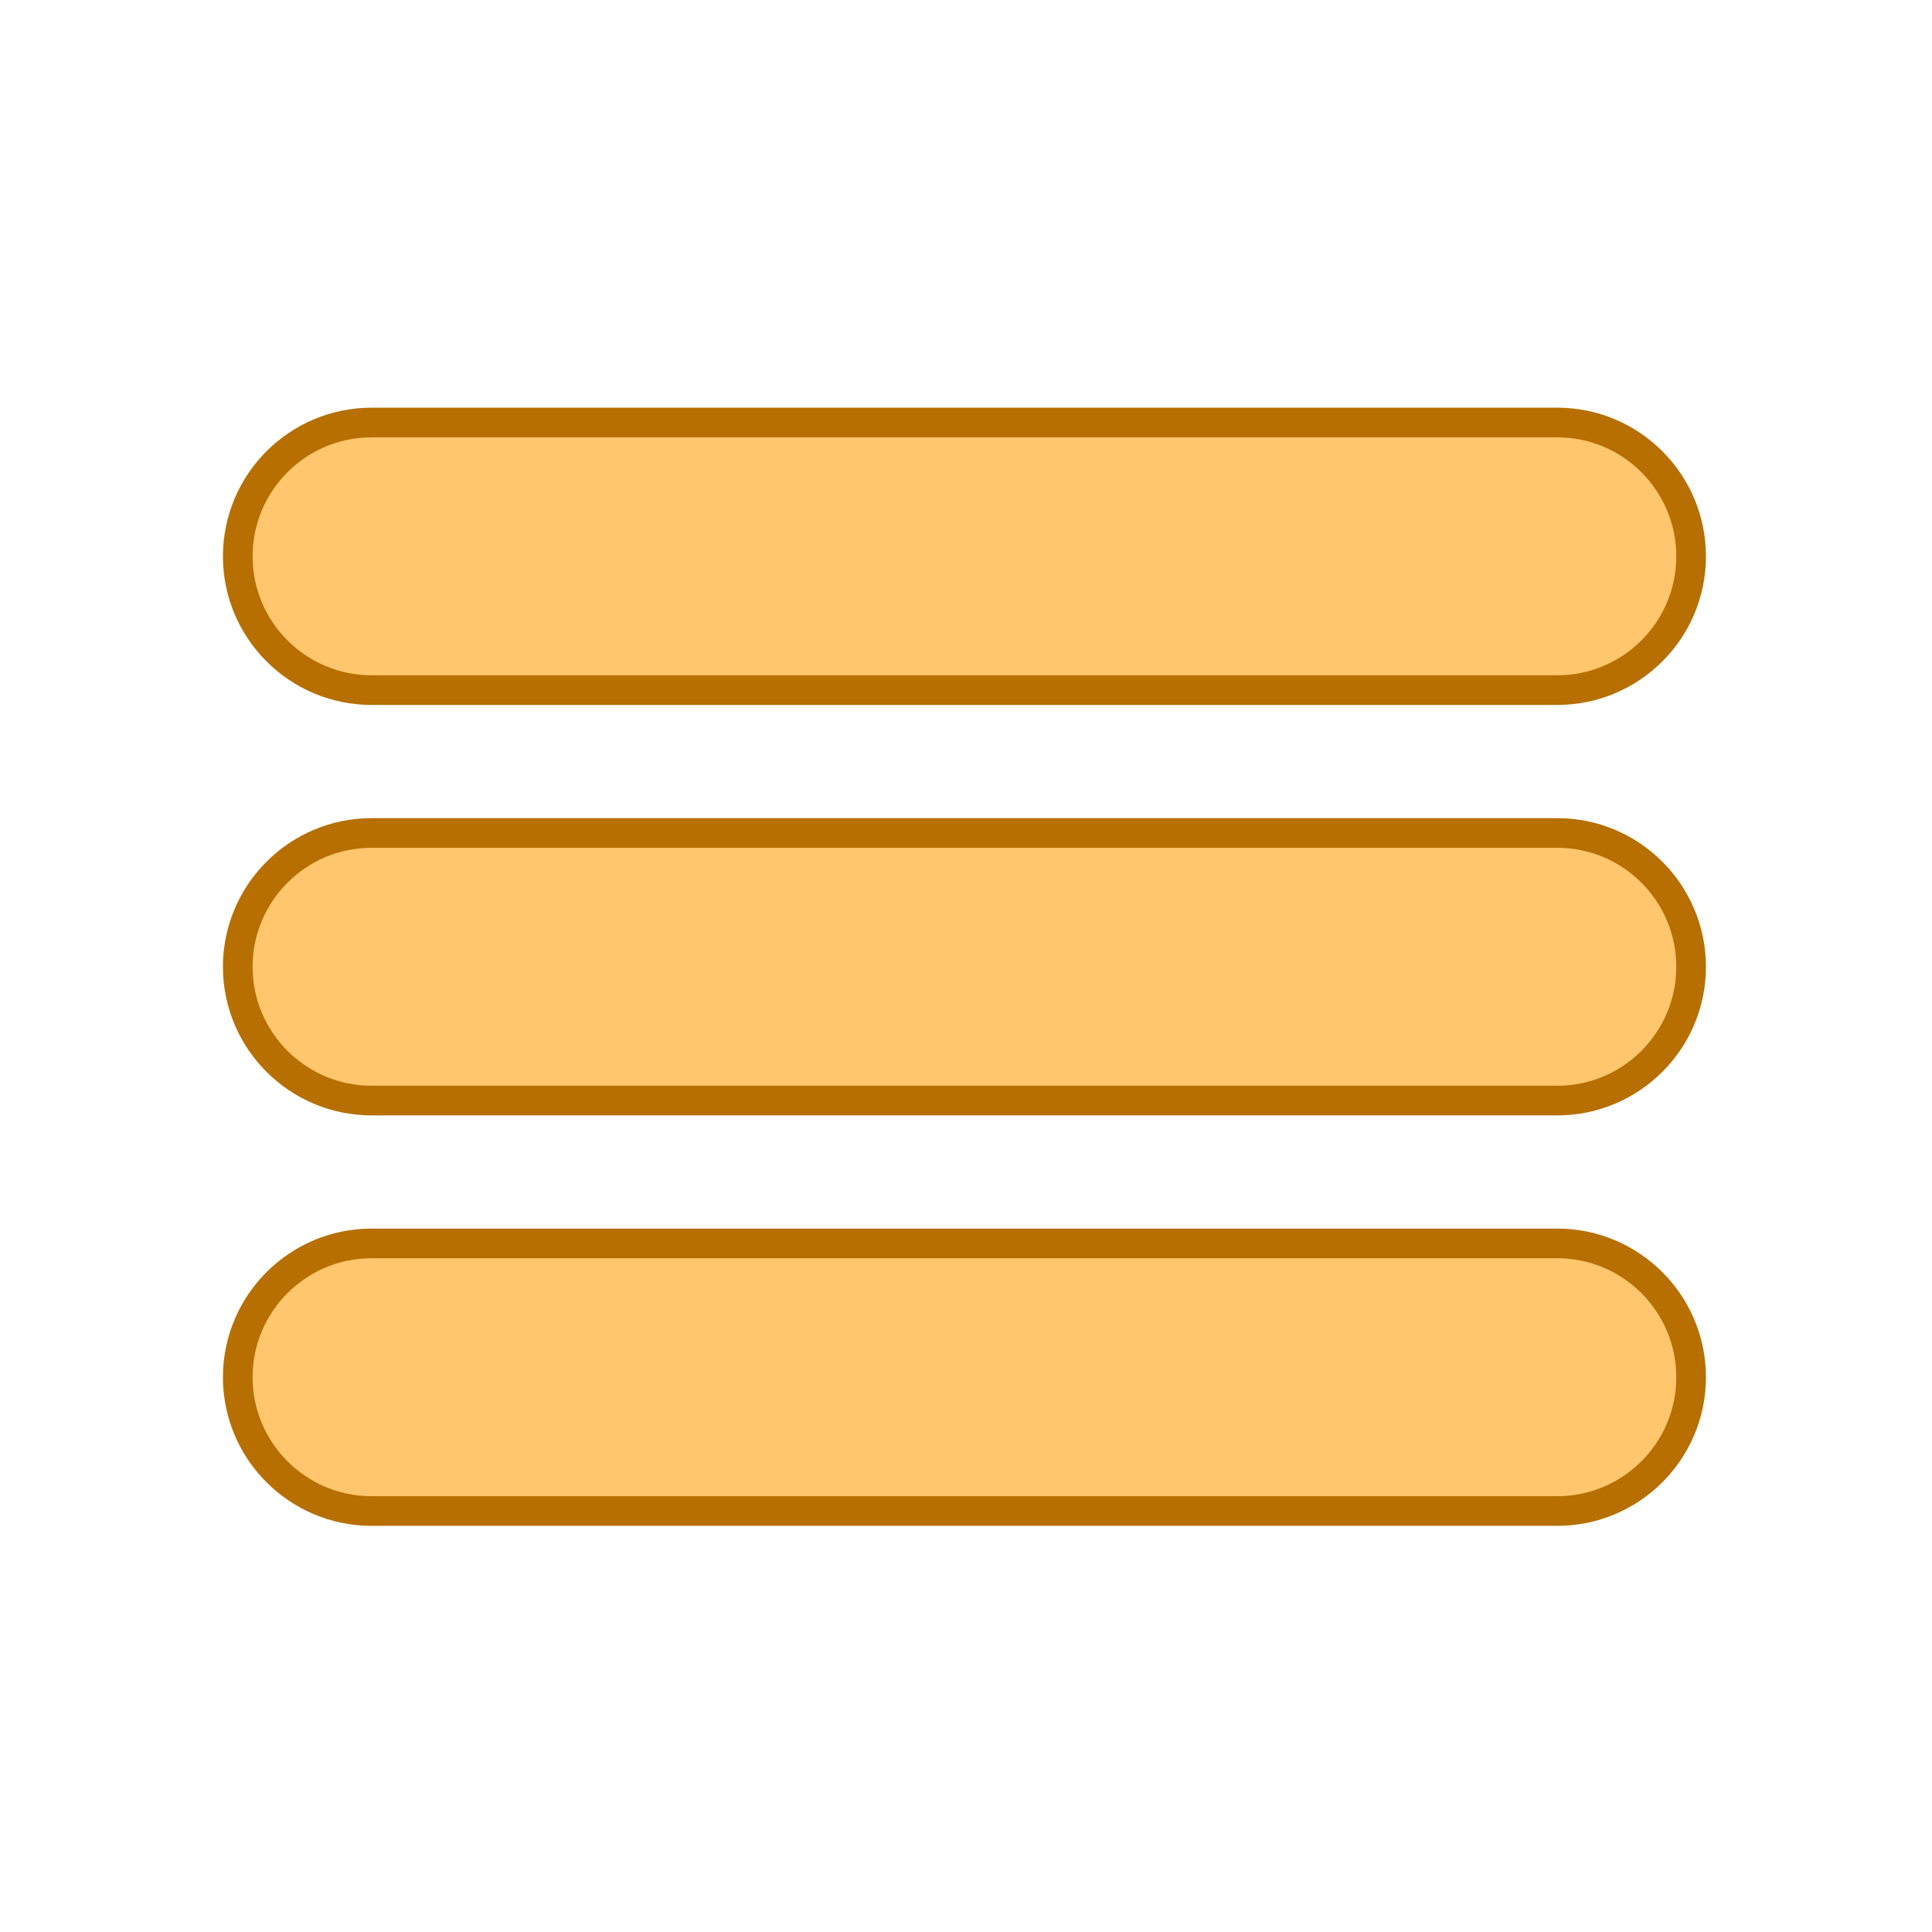 <?xml version="1.0" encoding="UTF-8"?>
<svg width="130" height="130" enable-background="new 0 0 512 512" version="1.1" viewBox="0 0 130 130" xmlns="http://www.w3.org/2000/svg" xmlns:cc="http://creativecommons.org/ns#" xmlns:dc="http://purl.org/dc/elements/1.1/" xmlns:rdf="http://www.w3.org/1999/02/22-rdf-syntax-ns#">
 <g transform="matrix(.191 0 0 .191 16 89.117)" fill="#ffc66d" stroke="#b66f00" stroke-width="10.449">
  <path d="m464.88-317.73h-417.77c-25.98 0-47.117 21.136-47.117 47.149 0 25.98 21.137 47.117 47.117 47.117h417.77c25.98 0 47.117-21.137 47.117-47.117 0-26.013-21.137-47.149-47.117-47.149z"/>
  <path d="m464.88-173.13h-417.77c-25.98 0-47.117 21.136-47.117 47.149 0 25.98 21.137 47.117 47.117 47.117h417.77c25.98 0 47.117-21.137 47.117-47.117 0-26.013-21.137-47.149-47.117-47.149z"/>
  <path d="m464.88-28.533h-417.77c-25.98 0-47.117 21.137-47.117 47.149 0 25.98 21.137 47.117 47.117 47.117h417.77c25.98 0 47.117-21.137 47.117-47.117 0-26.012-21.137-47.149-47.117-47.149z"/>
 </g>
</svg>
